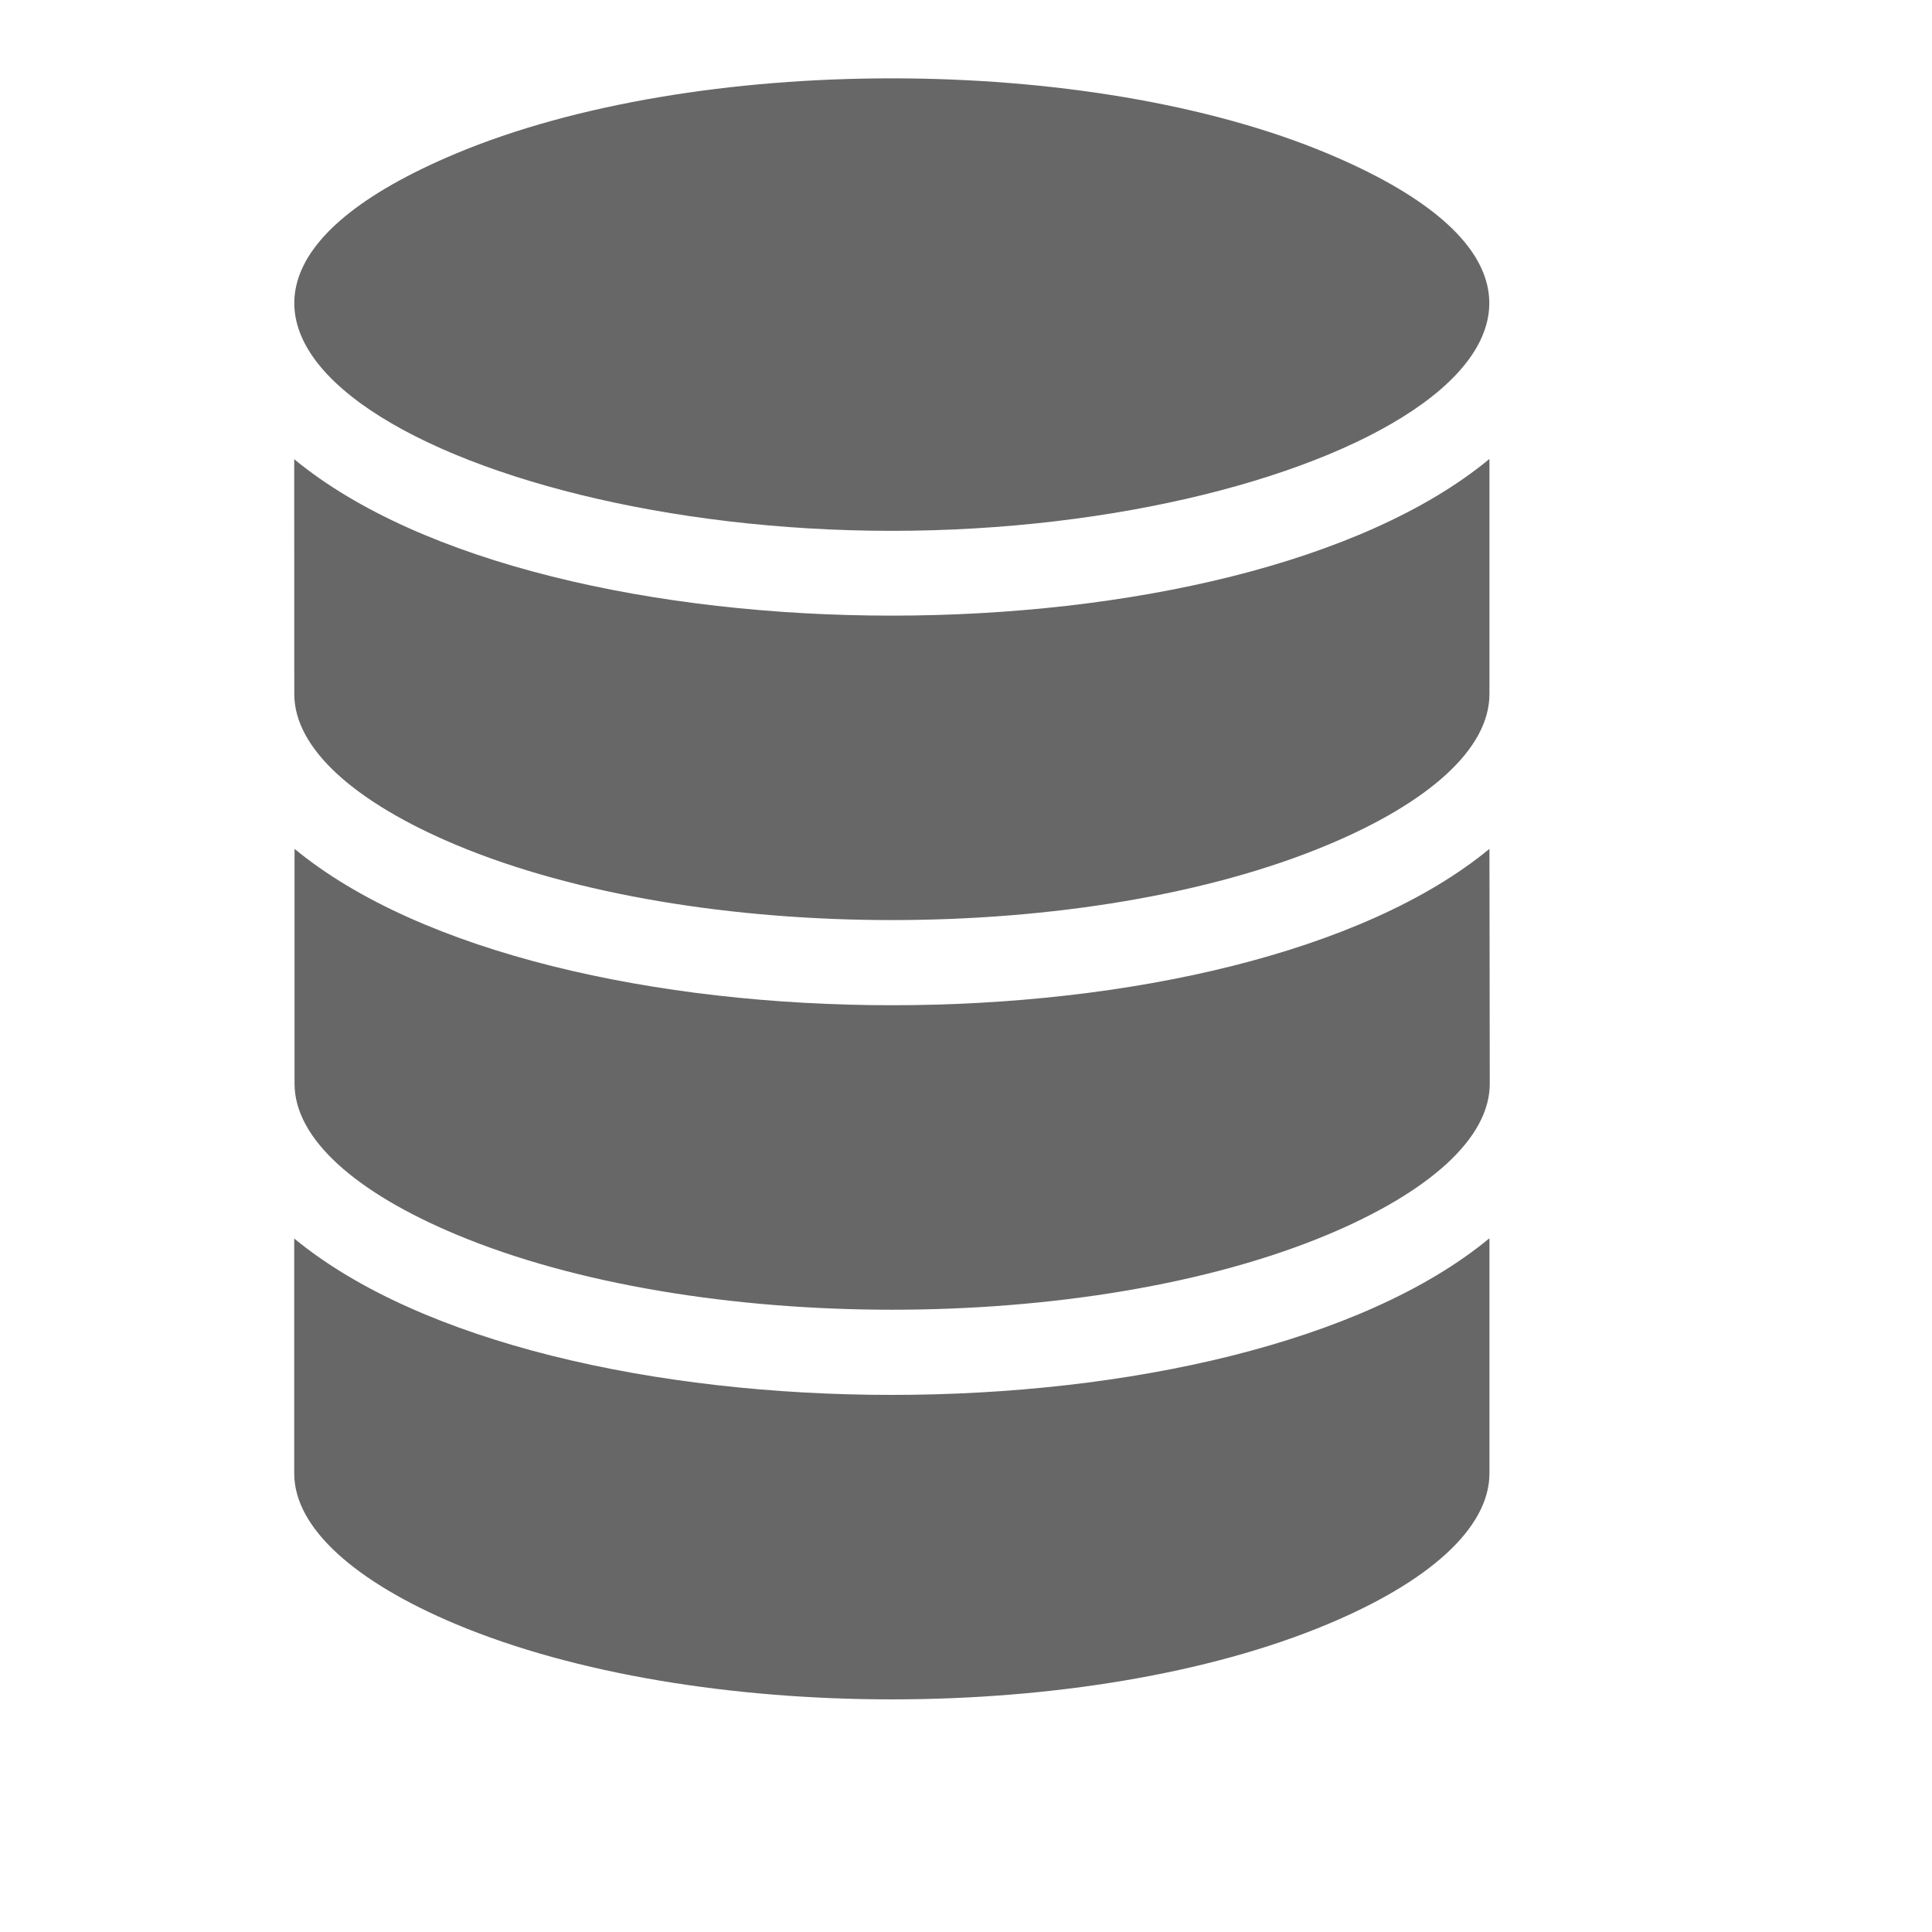<?xml version="1.0" encoding="UTF-8"?>
<svg width="1200pt" height="1200pt" version="1.1" viewBox="0 0 1200 1200" xmlns="http://www.w3.org/2000/svg">
 <path d="m824.78 95.433c-148.7-62.365-393.04-62.365-541.74 0-240.68 101.1-7.2 234.28 270.87 234.28 278.05 0 511.58-133.18 270.87-234.28zm100.34 189.79v145.85c0 34.37-38.25 67.66-100.3 93.63-148.66 62.365-393.04 62.365-541.74 0-61.88-26.02-100.3-59.31-100.3-93.63l-0.043-145.85c157.02 129.54 585.16 129.54 742.18 0zm0 242.02c-157.07 129.5-585.16 129.5-742.18 0v145.85c0 34.37 38.27 67.66 100.3 93.63 148.7 62.365 393.04 62.365 541.74 0 61.88-26.02 100.34-59.31 100.34-93.63zm0 242.02v145.85c0 34.37-38.27 67.66-100.34 93.63-148.7 62.365-393.04 62.365-541.74 0-61.88-26.02-100.3-59.31-100.3-93.63v-145.85c157.02 129.5 585.16 129.54 742.18 0z" fill="#676767" fill-rule="evenodd"/>
</svg>

